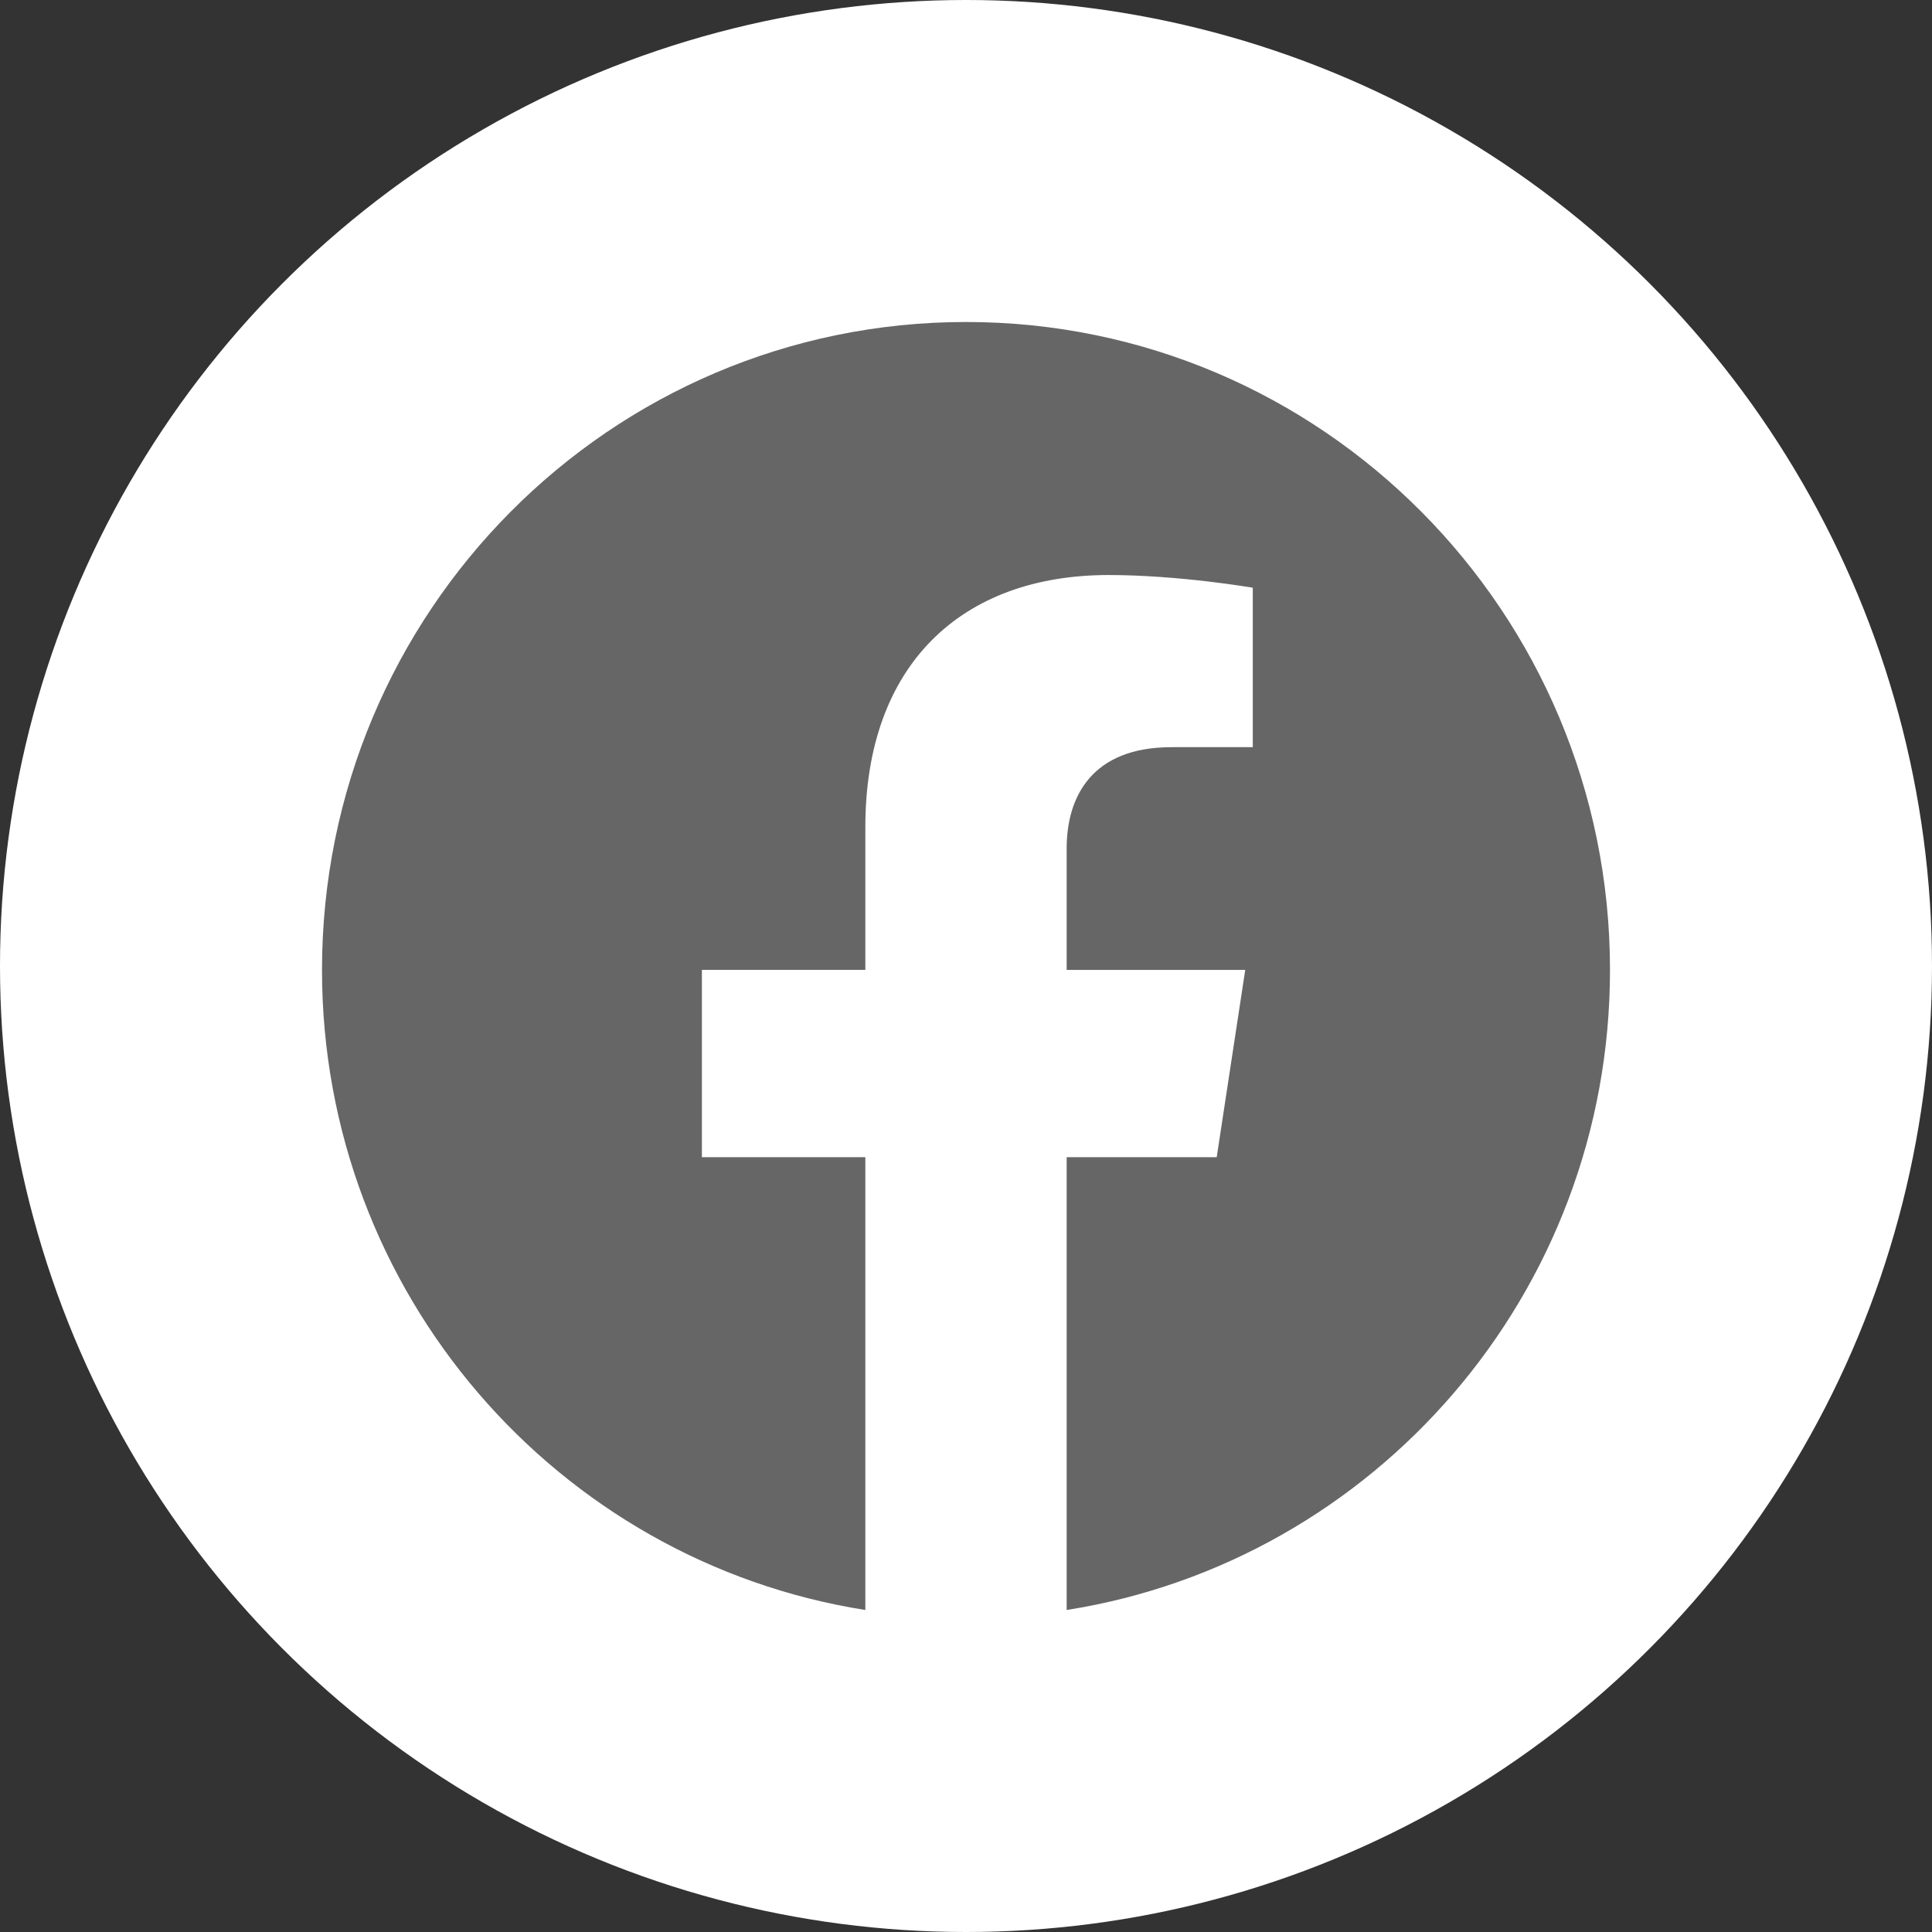 <svg width="30" height="30" viewBox="0 0 30 30" fill="none" xmlns="http://www.w3.org/2000/svg">
<rect x="0" y="0" width="30" height="30" fill="#333333" stroke="none"/>
<circle cx="15" cy="15" r="15" fill="white"/>
<path d="M25 15.061C25 9.504 20.523 5 15 5C9.477 5 5 9.504 5 15.061C5 20.083 8.656 24.245 13.437 25V17.969H10.899V15.06H13.437V12.844C13.437 10.323 14.93 8.929 17.215 8.929C18.308 8.929 19.453 9.126 19.453 9.126V11.602H18.191C16.949 11.602 16.563 12.378 16.563 13.174V15.061H19.336L18.893 17.969H16.563V25C21.344 24.245 25 20.083 25 15.061Z" fill="#666666"/>
</svg>
